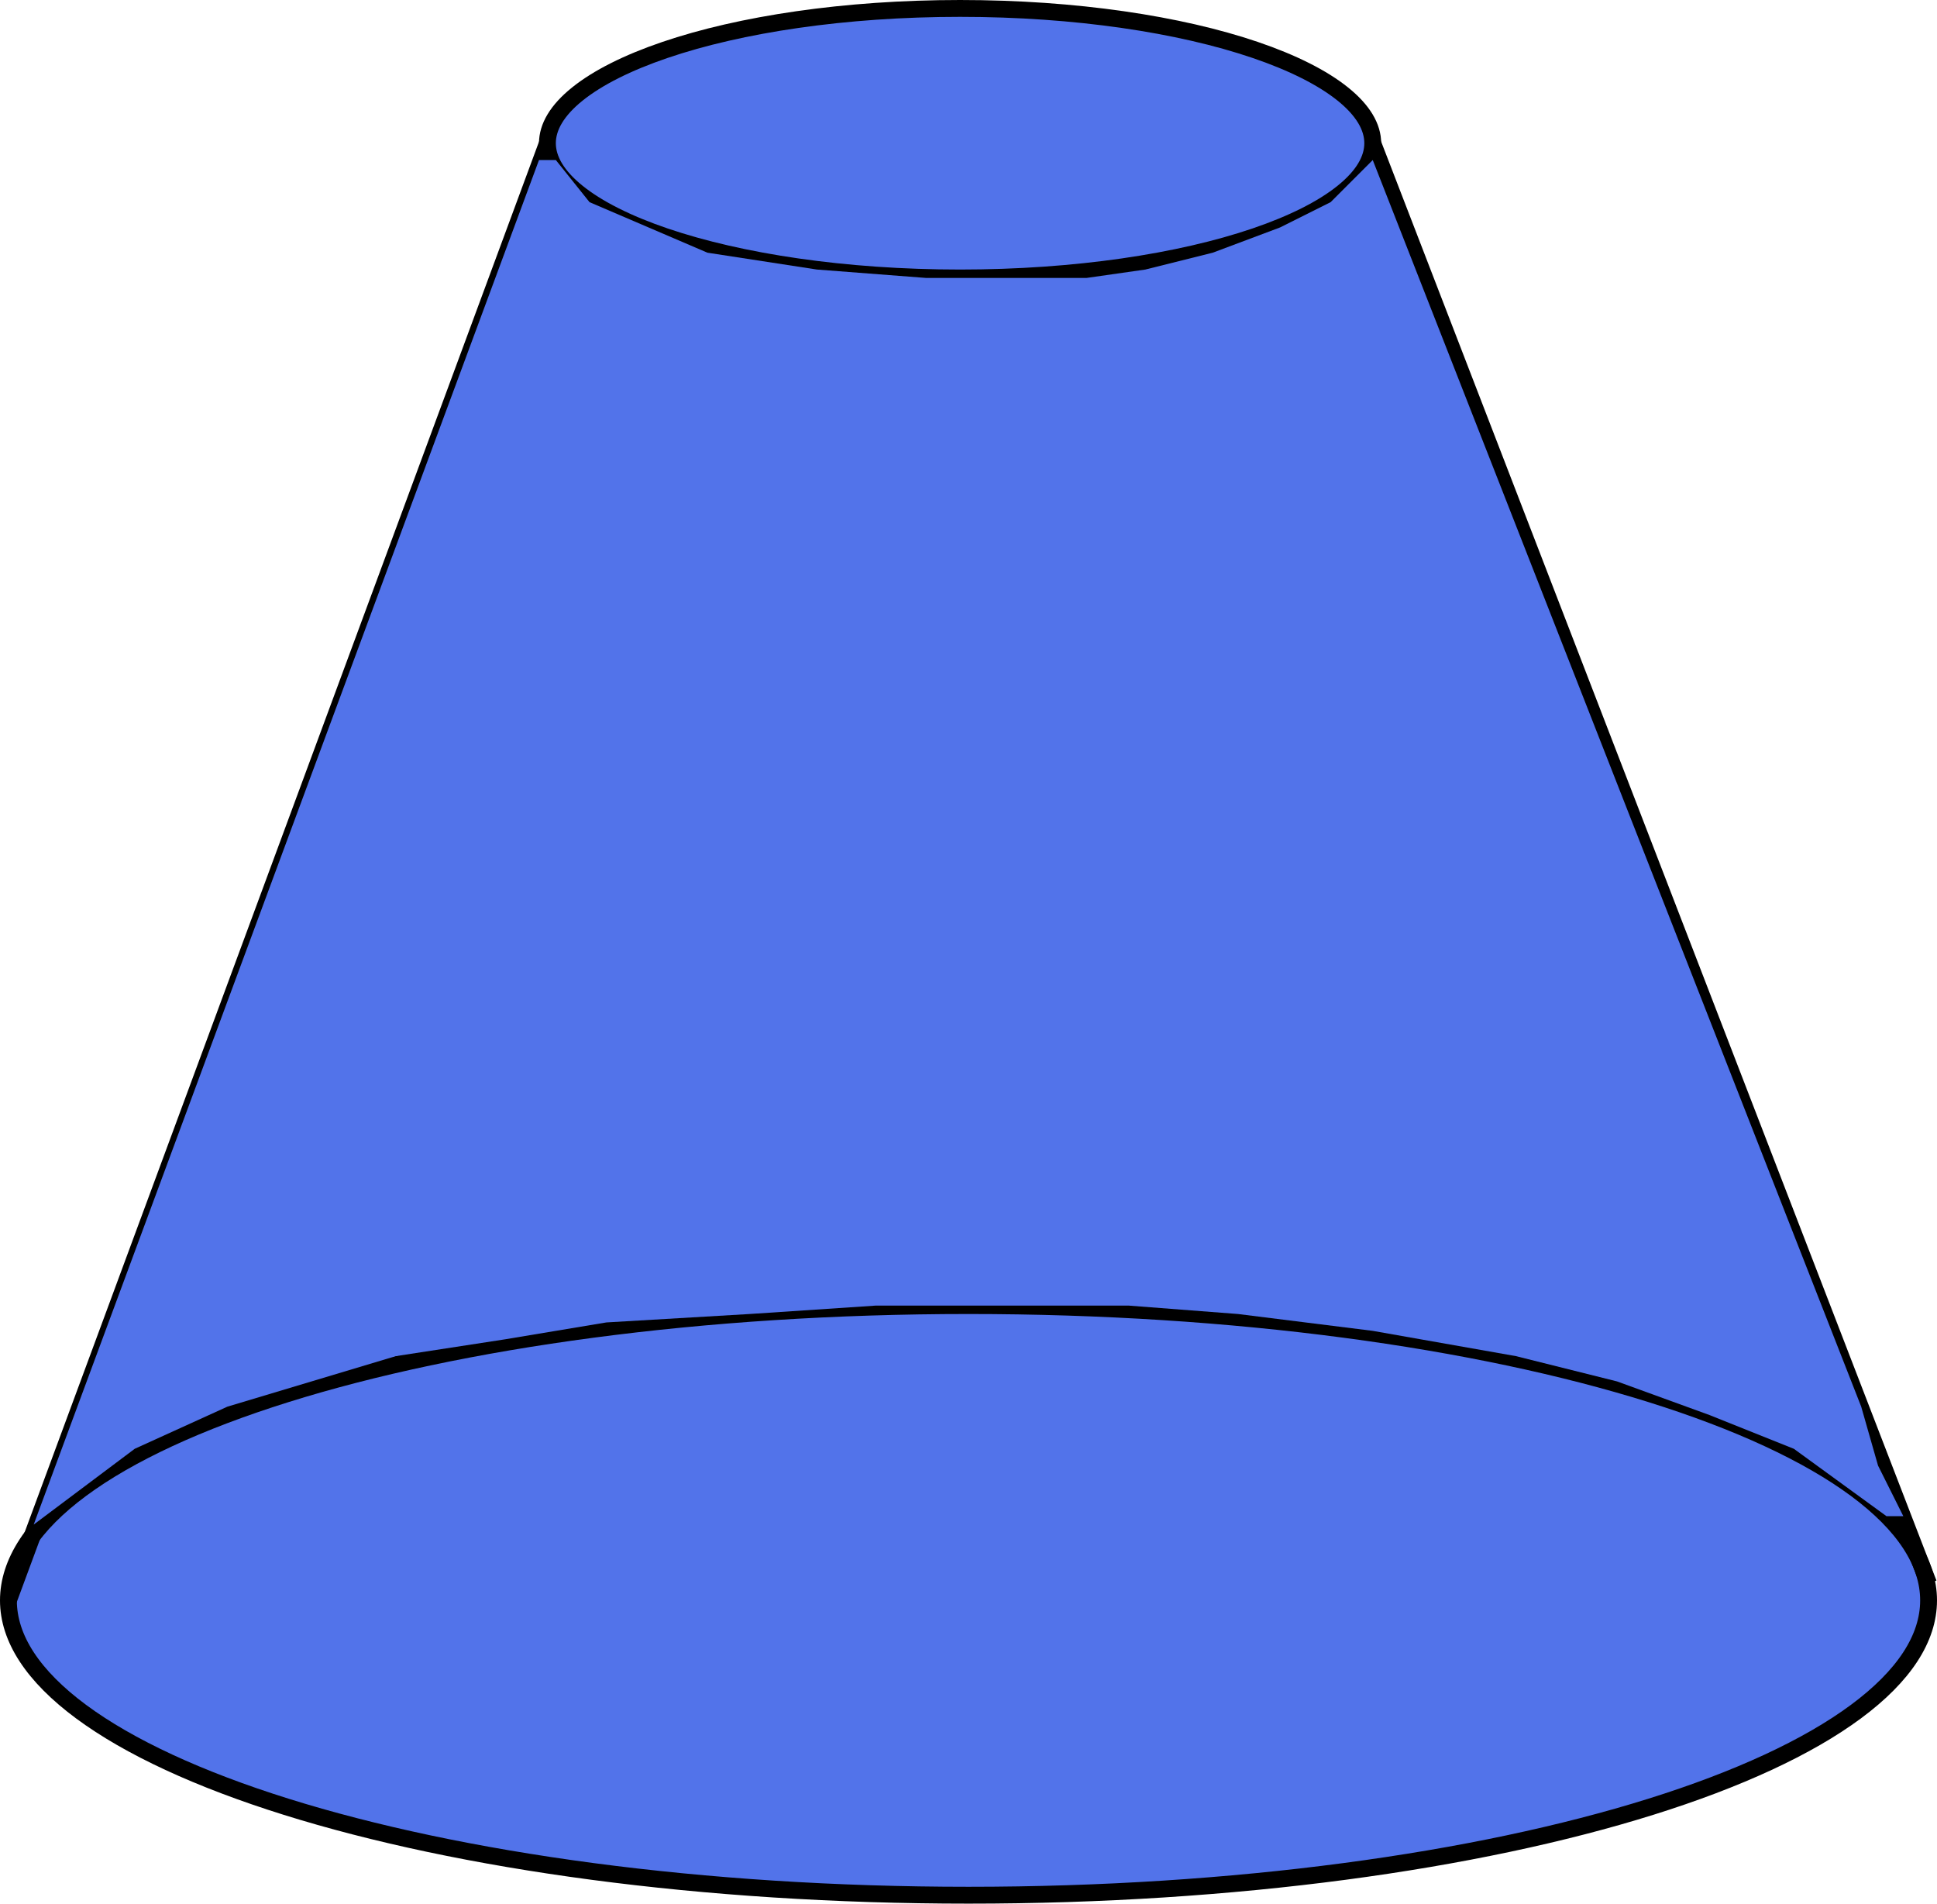 <svg width="115" height="113" viewBox="0 0 115 113" fill="none" xmlns="http://www.w3.org/2000/svg">
<path d="M114.5 95C114.5 97.253 113.041 99.49 110.184 101.605C107.337 103.712 103.185 105.631 98.009 107.251C87.664 110.489 73.342 112.5 57.5 112.5C41.658 112.5 27.336 110.489 16.991 107.251C11.815 105.631 7.663 103.712 4.816 101.605C1.959 99.49 0.5 97.253 0.5 95C0.5 92.747 1.959 90.51 4.816 88.395C7.663 86.288 11.815 84.369 16.991 82.749C27.336 79.511 41.658 77.5 57.5 77.5C73.342 77.5 87.664 79.511 98.009 82.749C103.185 84.369 107.337 86.288 110.184 88.395C113.041 90.51 114.5 92.747 114.5 95Z" fill="#5273EA" stroke="black"/>
<path d="M81.5 8.5C81.5 9.459 80.929 10.449 79.722 11.419C78.52 12.386 76.749 13.278 74.517 14.037C70.057 15.553 63.864 16.5 57 16.5C50.136 16.5 43.943 15.553 39.483 14.037C37.251 13.278 35.48 12.386 34.278 11.419C33.071 10.449 32.5 9.459 32.5 8.5C32.5 7.541 33.071 6.551 34.278 5.581C35.48 4.615 37.251 3.722 39.483 2.963C43.943 1.447 50.136 0.5 57 0.5C63.864 0.5 70.057 1.447 74.517 2.963C76.749 3.722 78.52 4.615 79.722 5.581C80.929 6.551 81.5 7.541 81.5 8.5Z" fill="#5273EA" stroke="black"/>
<path d="M32.5 8.5L0.5 95" stroke="black"/>
<path d="M114.5 94L81.5 8.5" stroke="black"/>
<path d="M33 9.5H32L2 90.5L8 86L13.5 83.5L18.5 82L23.5 80.5L30 79.5L36 78.5L44.5 78L52 77.5H59H67L73.5 78L81.5 79L90 80.5L96 82L101.5 84L106.5 86L112 90H113L111.5 87L110.5 83.5L81.5 9.5L79 12L76 13.5L72 15L68 16L64.5 16.5H61.5H55L48.5 16L42 15L38.5 13.5L35 12L33 9.5Z" fill="#5273EA"/>
</svg>
